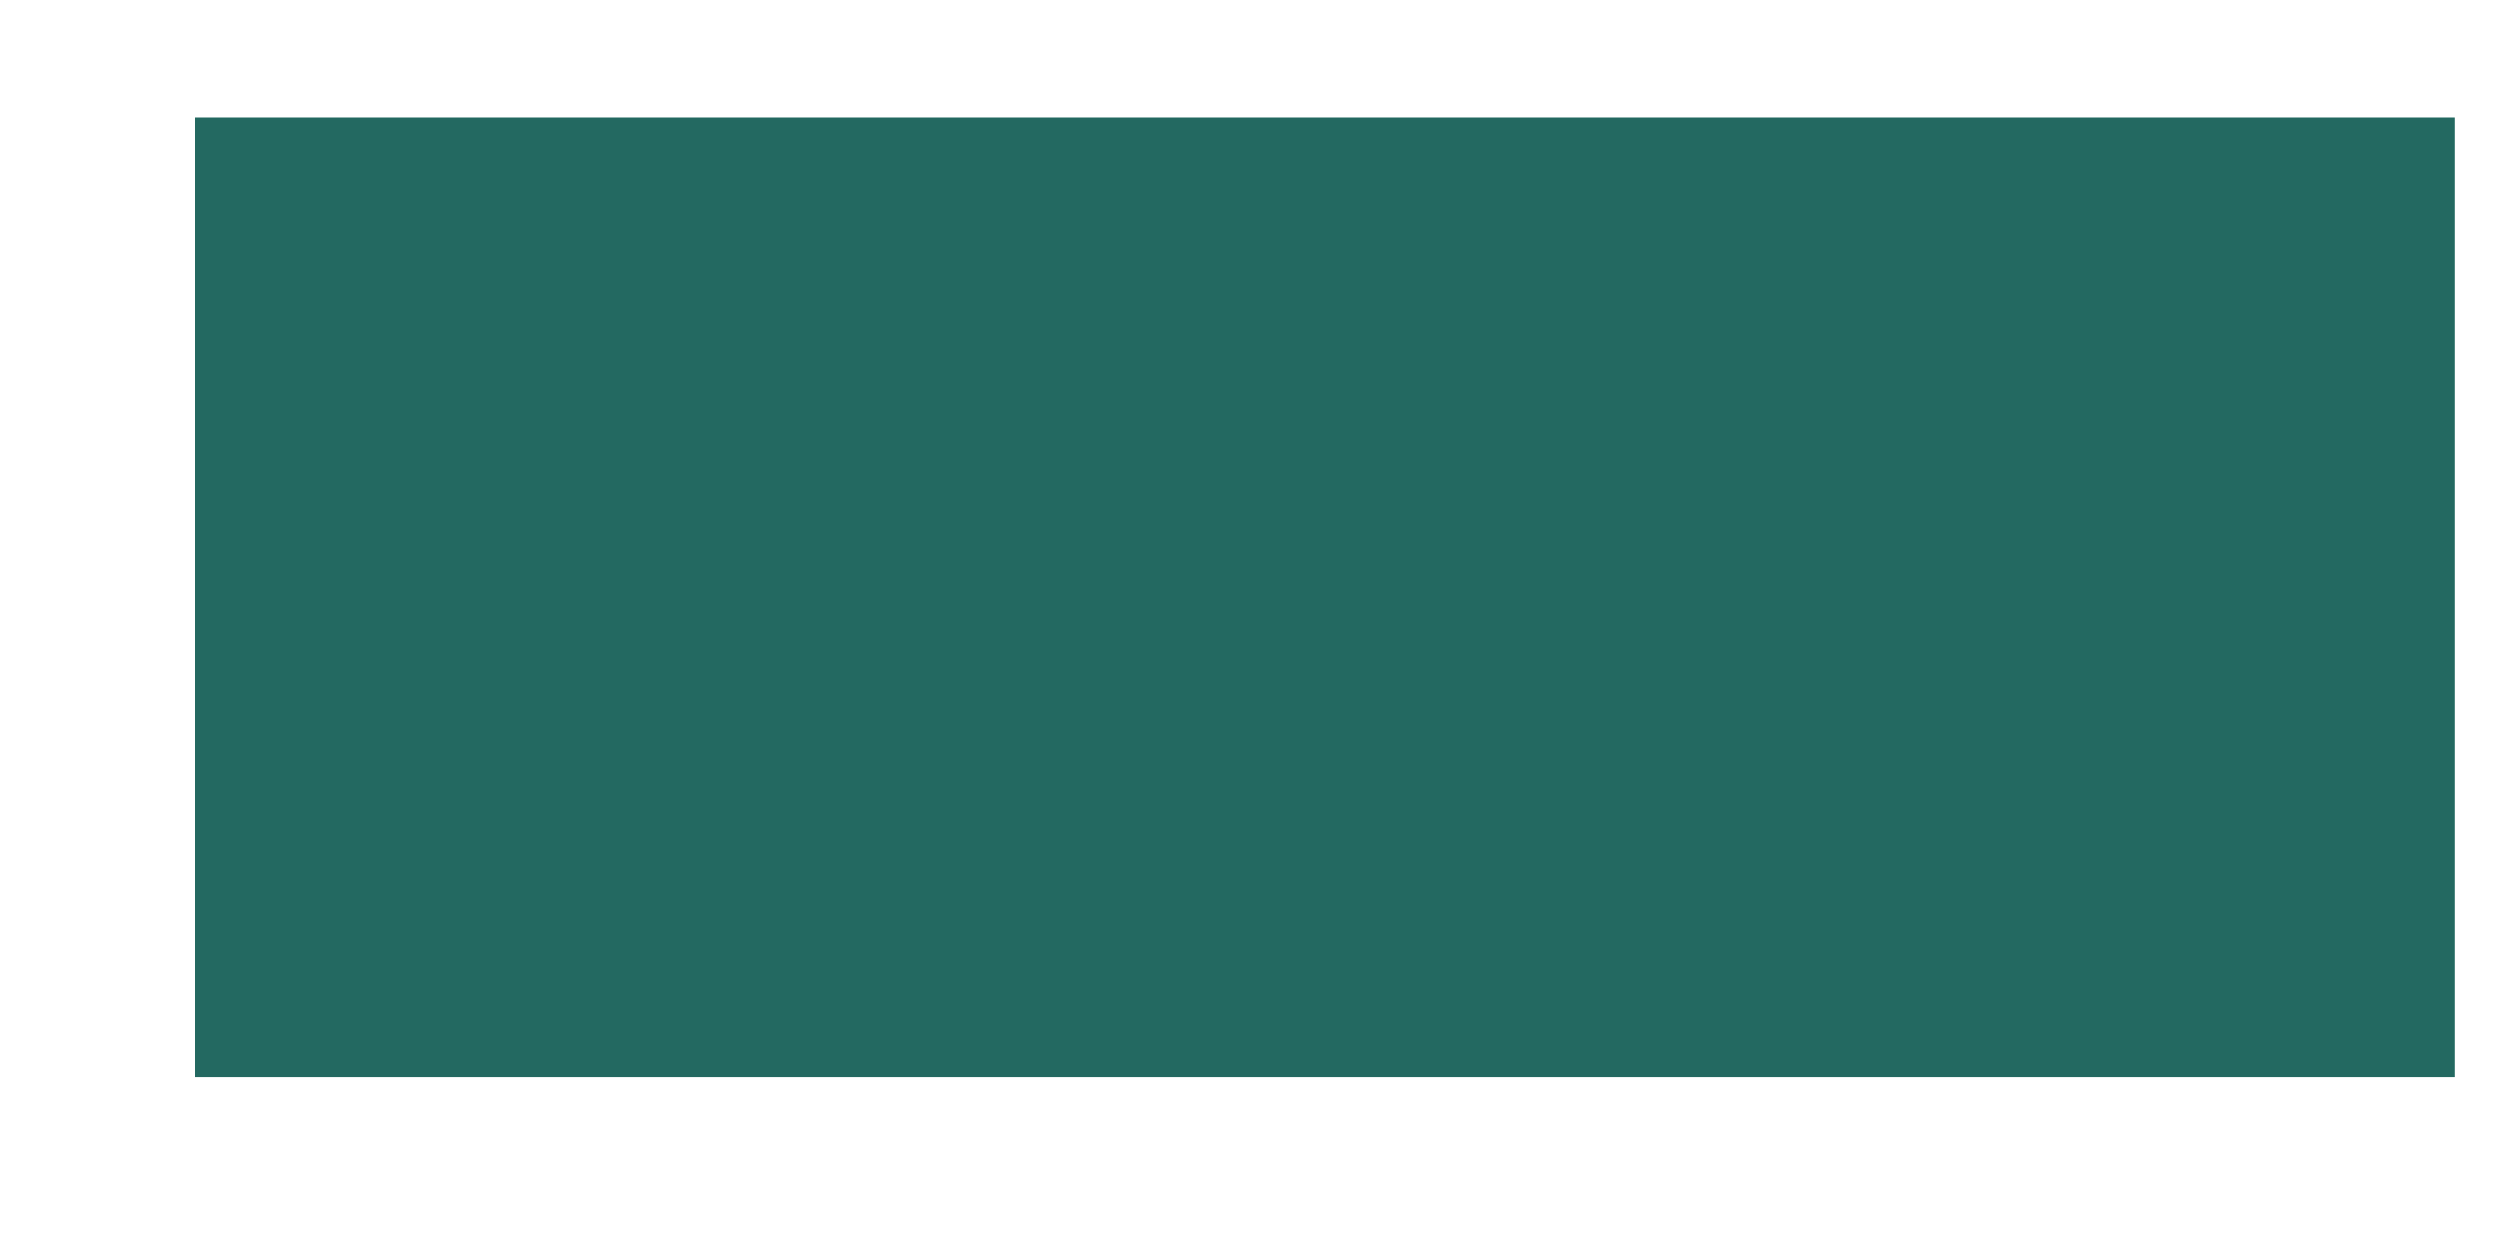 <?xml version="1.0" encoding="UTF-8"?>
<svg width="12px" height="6px" viewBox="0 0 12 6" version="1.1" xmlns="http://www.w3.org/2000/svg" xmlns:xlink="http://www.w3.org/1999/xlink">
    <!-- Generator: Sketch 46.2 (44496) - http://www.bohemiancoding.com/sketch -->
    <title>Fill 9vector</title>
    <desc>Created with Sketch.</desc>
    <defs></defs>
    <g id="Symbols" stroke="none" stroke-width="1" fill="none" fill-rule="evenodd">
        <g id="valori-nutrizionali-GREEN" transform="translate(-10, -33)" fill="#236961">
            <g id="valori-nutrizionali">
                <polygon id="Fill-9" points="10.936 38.17 21.783 38.17 21.783 33.564 10.936 33.564"></polygon>
            </g>
        </g>
    </g>
</svg>